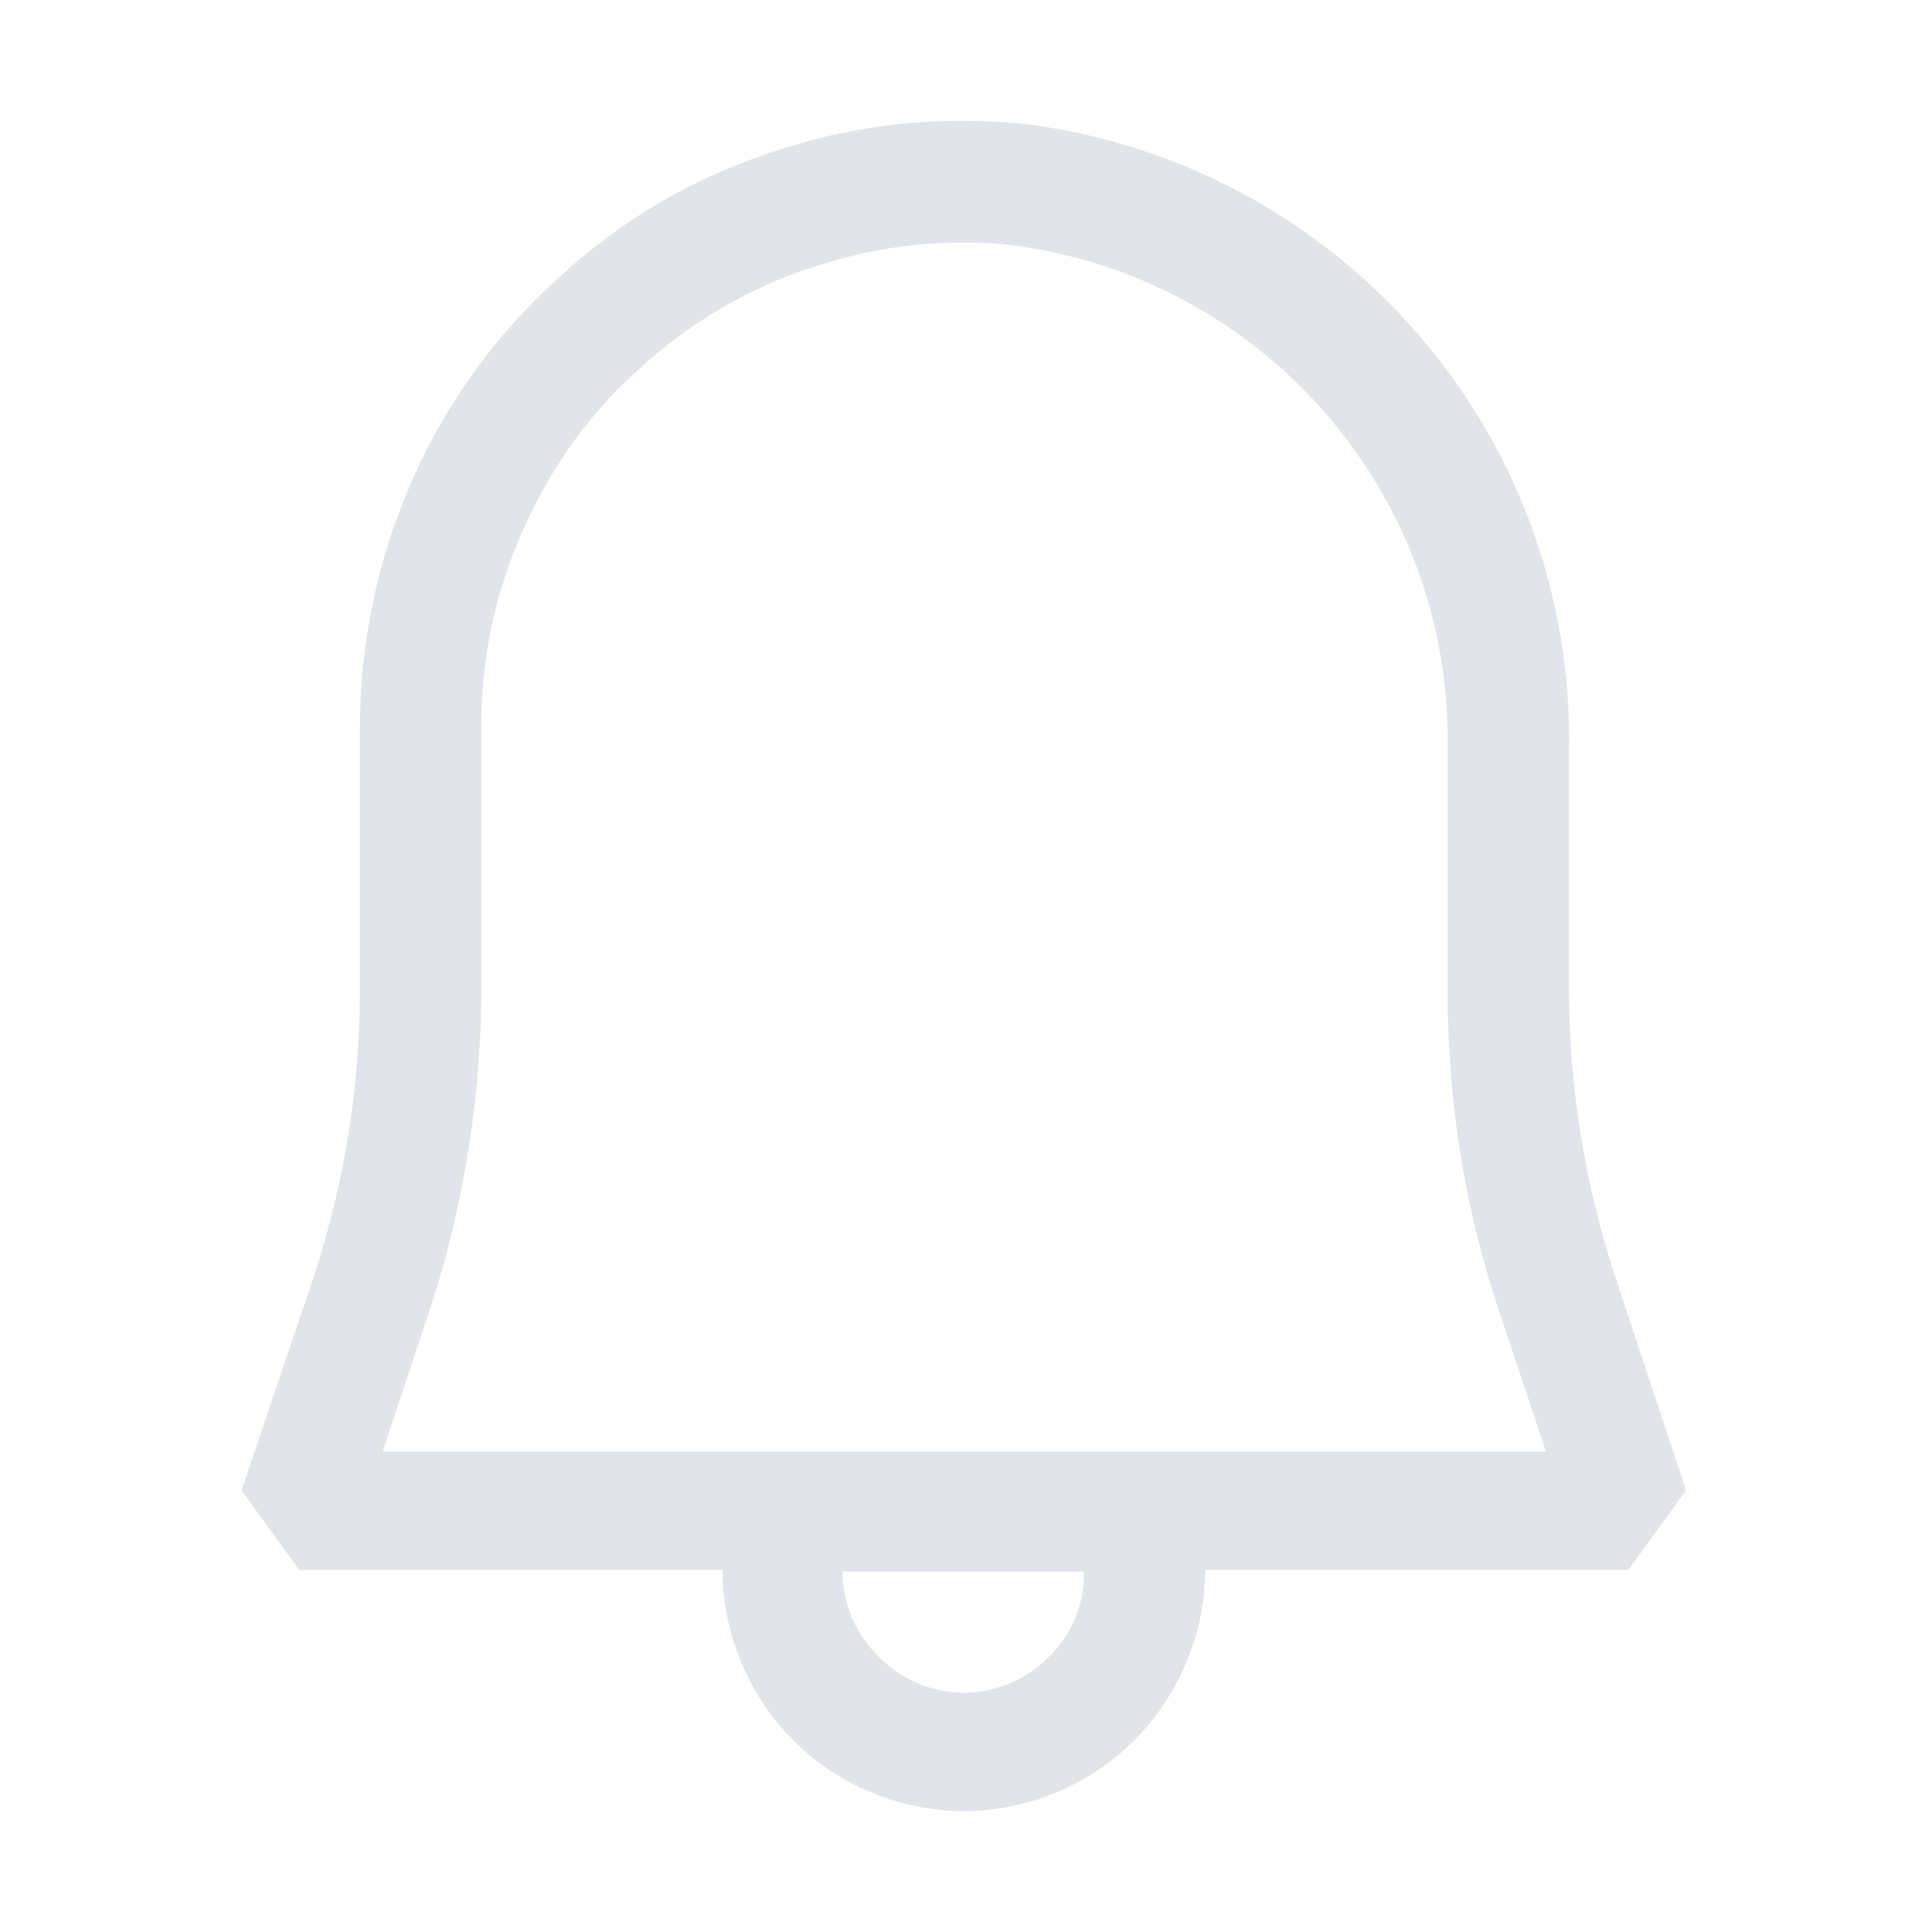 <svg width="16" height="16" xmlns="http://www.w3.org/2000/svg" fill="#E1E4E8"><path d="M13.377 10.573a7.63 7.63 0 01-.383-2.38V6.195a5.115 5.115 0 00-1.268-3.446 5.138 5.138 0 00-3.242-1.722c-.694-.072-1.4 0-2.07.227-.67.215-1.28.574-1.794 1.053a4.923 4.923 0 00-1.208 1.675 5.067 5.067 0 00-.431 2.022v2.2a7.61 7.61 0 01-.383 2.37L2 12.343l.479.658h3.505c0 .526.215 1.04.586 1.412.37.37.885.586 1.412.586.526 0 1.04-.215 1.411-.586s.587-.886.587-1.412h3.505l.478-.658-.586-1.77zm-4.69 3.147a.997.997 0 01-.705.299.997.997 0 01-.706-.3.997.997 0 01-.3-.705h1.999a.939.939 0 01-.287.706zm-5.515-1.71l.371-1.114a8.633 8.633 0 00.443-2.691V6.004c0-.563.12-1.113.347-1.616.227-.514.55-.969.969-1.34.419-.382.91-.67 1.436-.837.538-.18 1.1-.24 1.65-.18a4.147 4.147 0 012.597 1.4 4.133 4.133 0 011.004 2.776v2.01c0 .909.144 1.818.443 2.691l.371 1.113h-9.63v-.012z"/></svg>